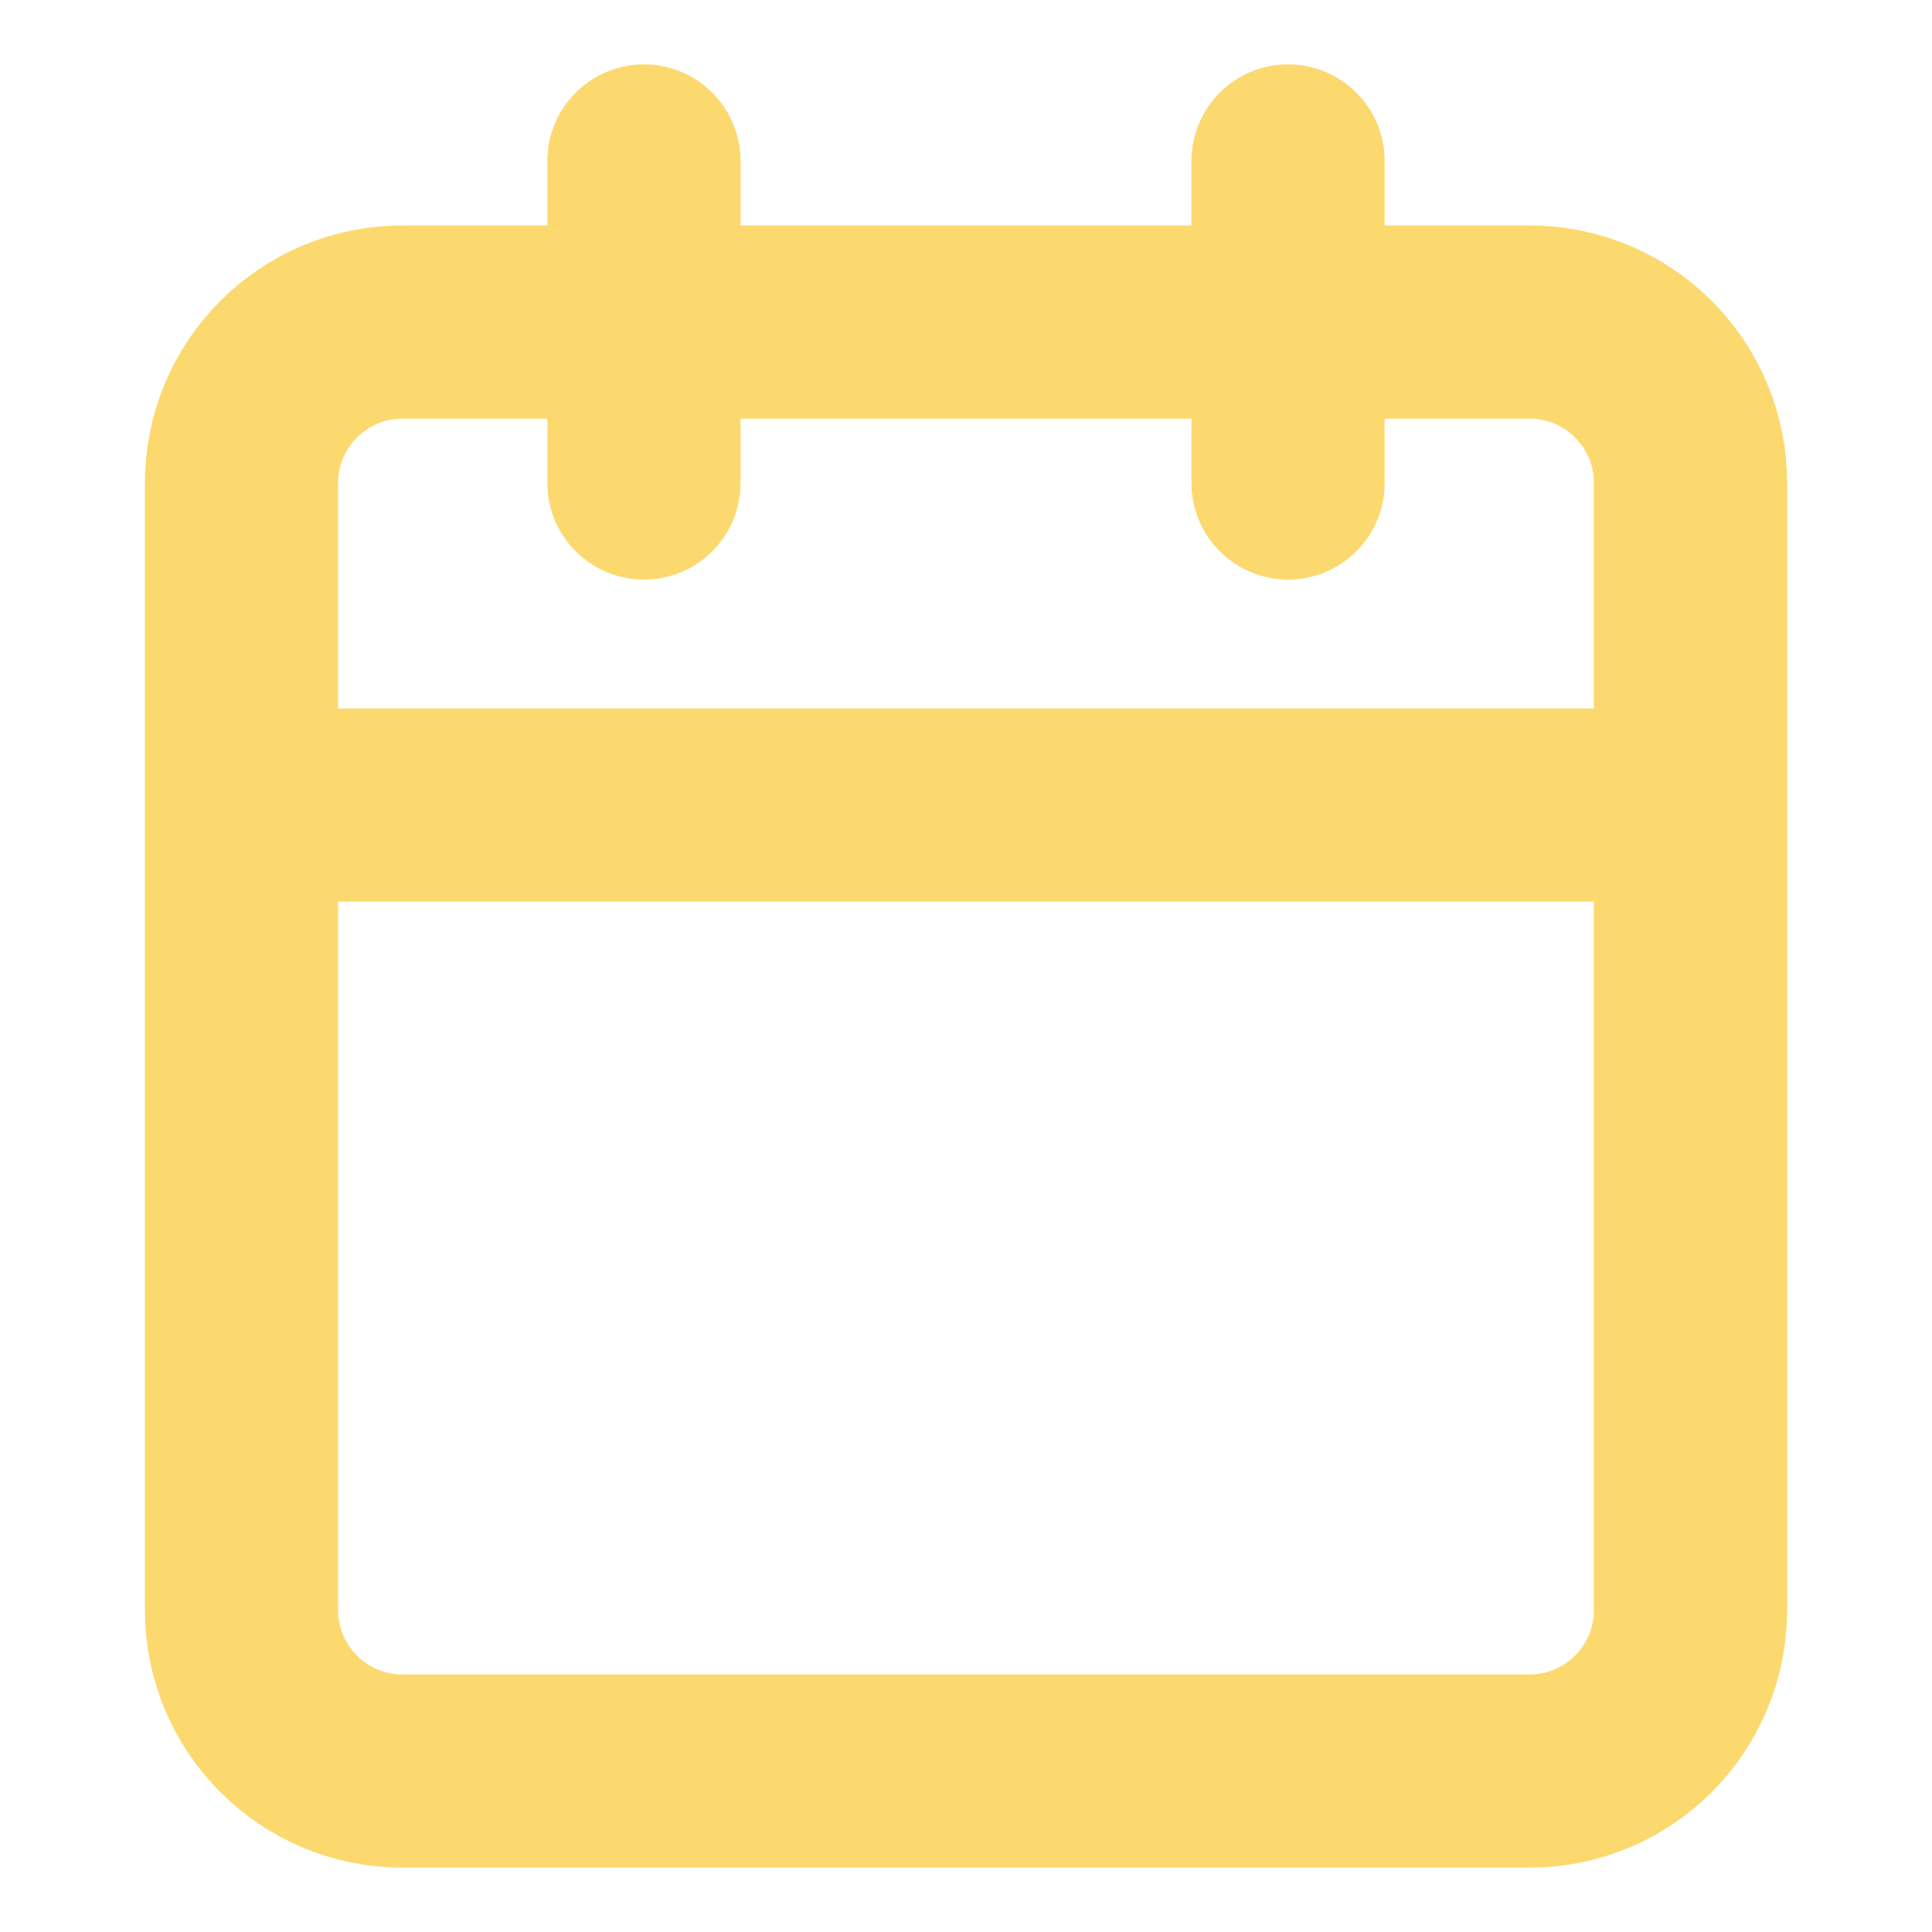 <svg width="16" height="16" viewBox="0 0 16 16" fill="none" xmlns="http://www.w3.org/2000/svg">
<path d="M10.667 1.333V4M5.333 1.333V4M2 6.667H14M3.333 2.667H12.667C13.403 2.667 14 3.264 14 4V13.333C14 14.07 13.403 14.667 12.667 14.667H3.333C2.597 14.667 2 14.07 2 13.333V4C2 3.264 2.597 2.667 3.333 2.667Z" stroke="#FCD96F" stroke-width="1.6" stroke-linecap="round" stroke-linejoin="round"/>
</svg>
